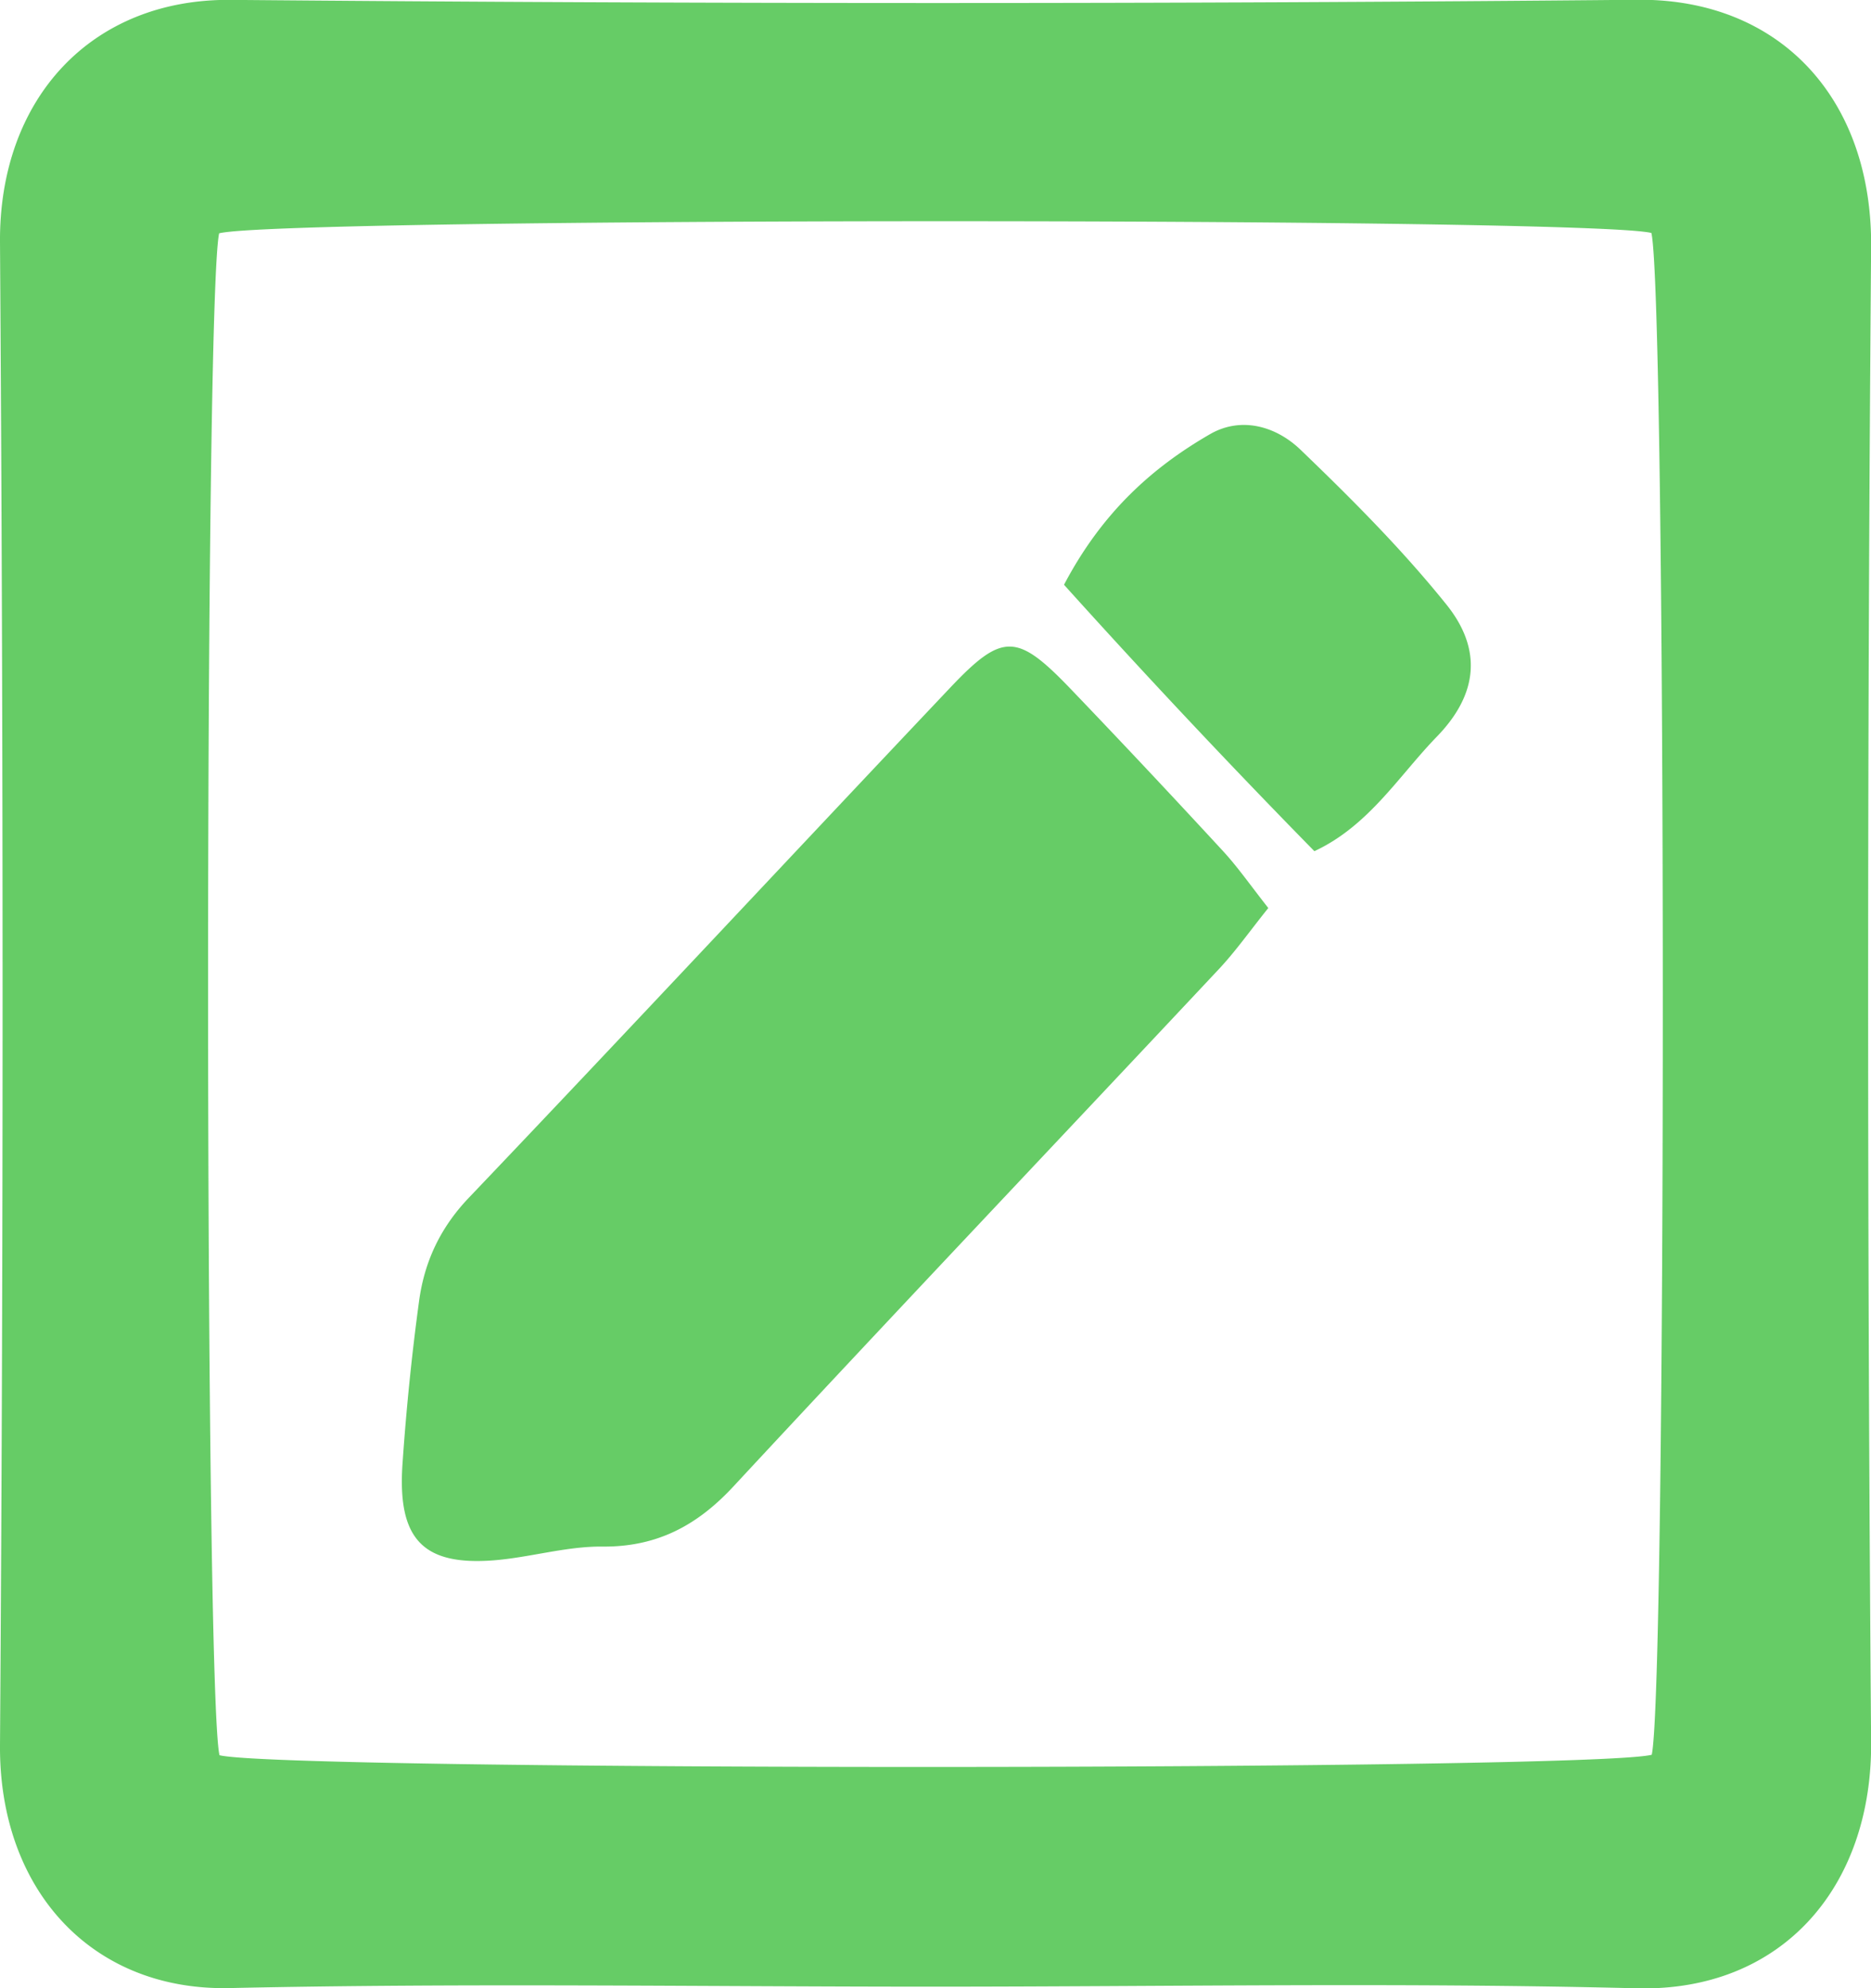 <svg xmlns="http://www.w3.org/2000/svg" width="16" height="17">
    <path fill="#6C6" fill-rule="evenodd" d="M16.001 14.893c.01 1.245-.766 2.139-2.005 2.108-2.004-.051-4.01-.014-6.015-.014s-4.01-.032-6.015.012C.782 17.026-.009 16.156 0 14.921c.03-4.283.029-8.566 0-12.848C-.009.844.781-.011 1.972-.001c4.009.035 8.02.037 12.03-.001 1.221-.011 2.009.847 1.999 2.114-.034 4.26-.034 8.521 0 12.781zM14.122 1.992c-.544-.136-11.723-.133-12.248.003-.128.579-.125 12.455.003 13.013.545.136 11.723.133 12.248-.004.128-.578.125-12.454-.003-13.012zM11.24 7.278A73.835 73.835 0 0 1 9.099 5c.323-.614.749-1 1.251-1.289.266-.152.562-.066.77.133.436.419.868.851 1.249 1.325.31.385.268.77-.082 1.13-.325.335-.581.762-1.047.979zm-.786-.006c.129.139.239.298.392.492-.159.198-.282.373-.426.526-1.383 1.475-2.774 2.94-4.15 4.422-.317.341-.663.516-1.118.512-.311-.003-.622.094-.935.118-.602.045-.819-.184-.775-.825.032-.466.079-.932.142-1.394.046-.337.182-.625.421-.877 1.379-1.447 2.743-2.91 4.117-4.362.452-.478.574-.473 1.037.01.436.455.868.915 1.295 1.378z"/>
</svg>
